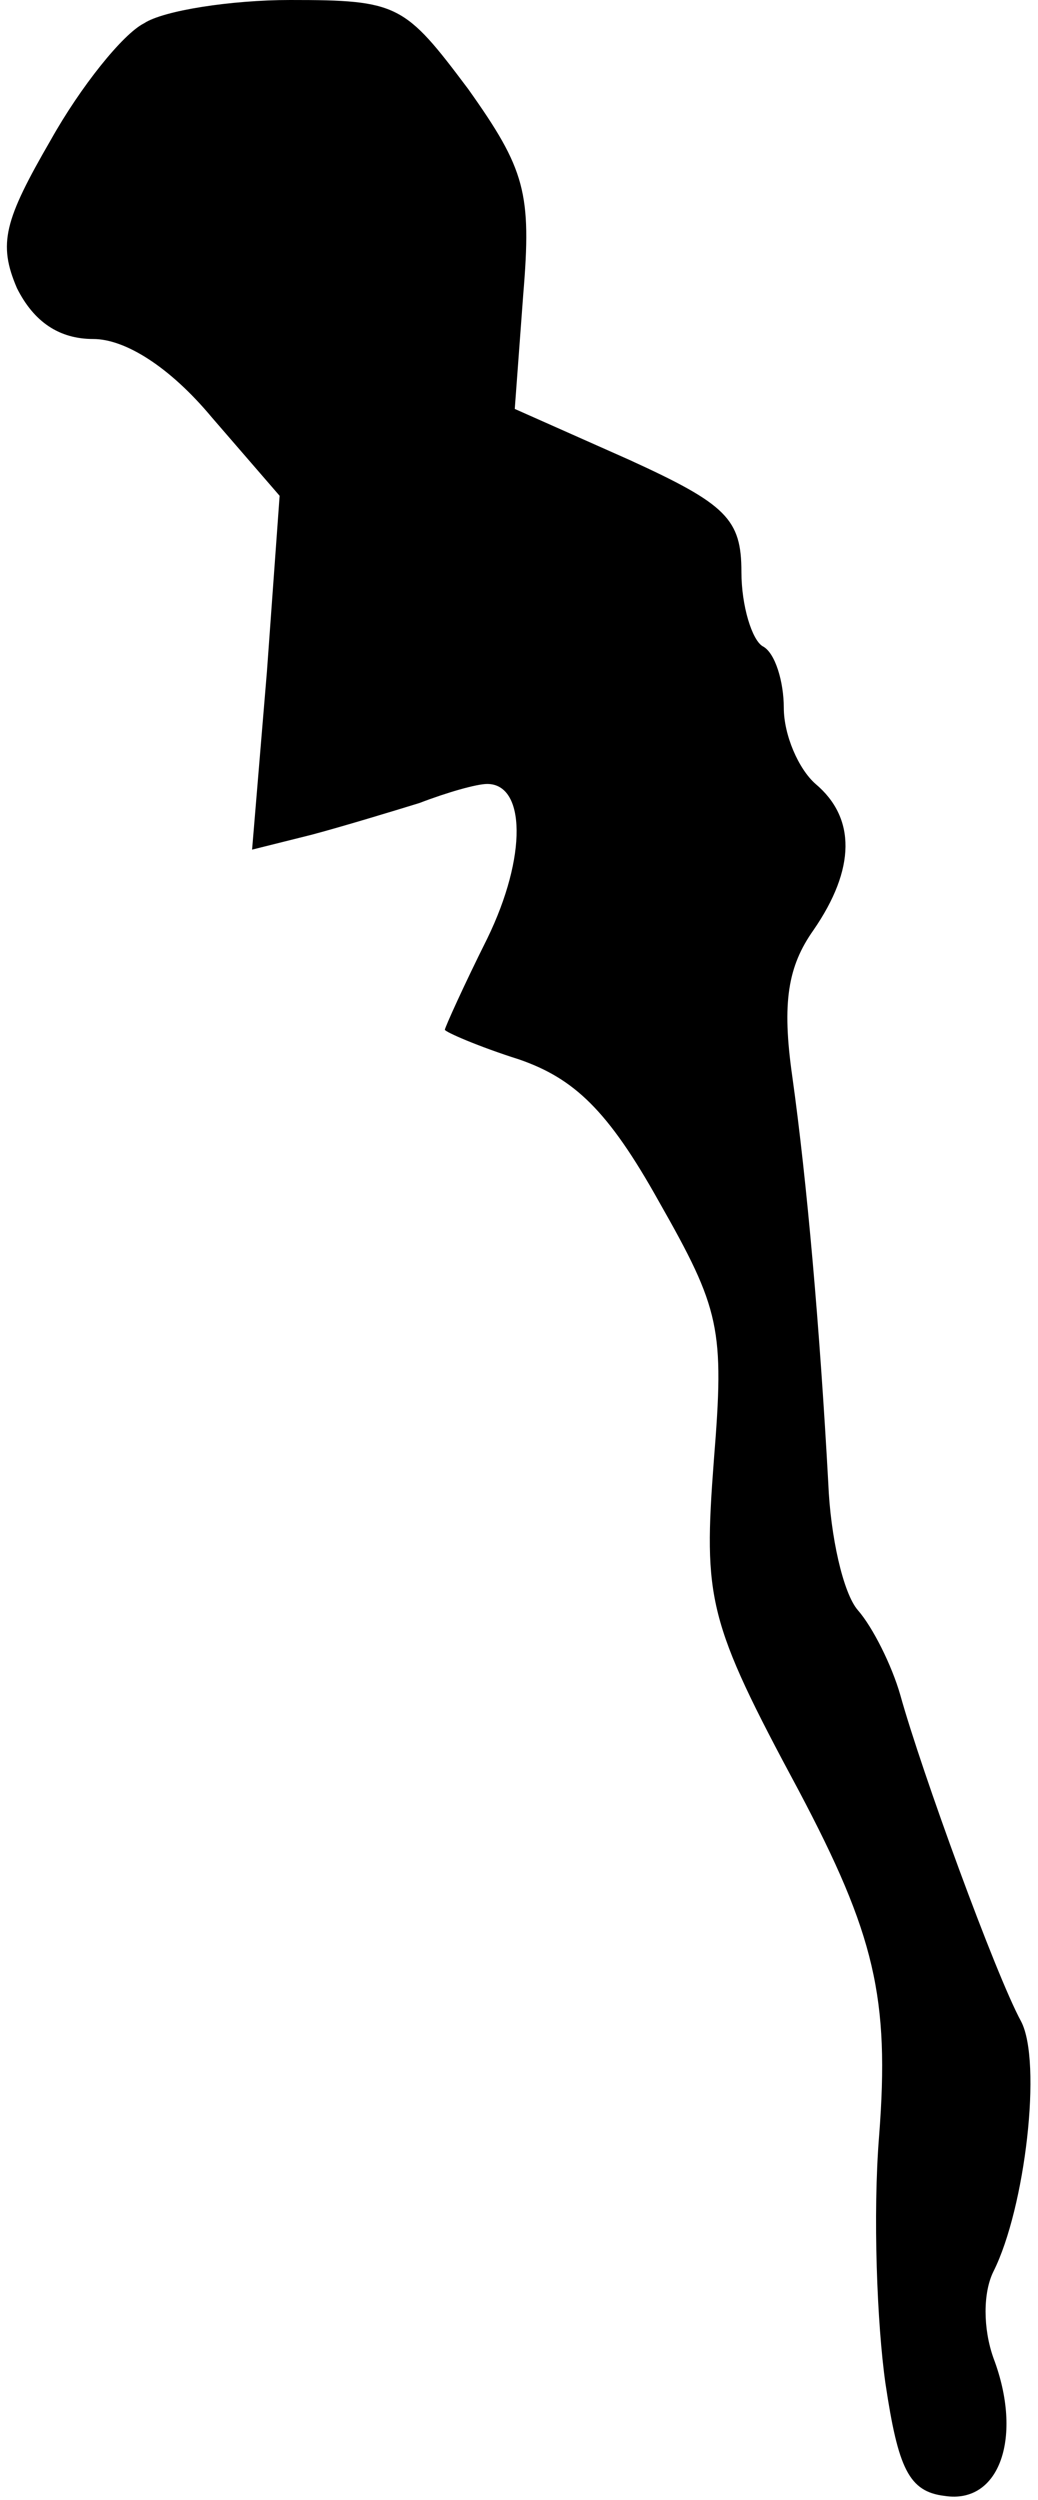 <?xml version="1.0" standalone="no"?>
<!DOCTYPE svg PUBLIC "-//W3C//DTD SVG 20010904//EN"
 "http://www.w3.org/TR/2001/REC-SVG-20010904/DTD/svg10.dtd">
<svg version="1.0" xmlns="http://www.w3.org/2000/svg"
 width="49pt" height="118pt" viewBox="0 0 49 118"
 preserveAspectRatio="xMidYMid meet">
<g transform="translate(0,118) scale(0.1,-0.1)"
fill="#000000" stroke="none">
<path fill="#000000" stroke="none" d="M68 1169 c-10 -5 -30 -30 -44 -55 -22
-38 -25 -49 -16 -70 8 -16 20 -24 36 -24 15 0 36 -13 56 -37 l32 -37 -6 -83
-7 -84 28 7 c15 4 38 11 51 15 13 5 27 9 32 9 18 0 19 -34 0 -73 -11 -22 -20
-42 -20 -43 0 -1 16 -8 35 -14 26 -9 42 -24 66 -67 29 -51 31 -60 26 -122 -5
-66 -3 -76 40 -156 36 -68 43 -98 38 -163 -3 -37 -1 -89 3 -117 6 -40 11 -51
28 -53 26 -4 37 28 23 65 -5 14 -5 31 0 41 15 30 23 99 13 118 -12 22 -47 118
-57 154 -4 14 -13 32 -20 40 -7 8 -13 35 -14 60 -4 73 -10 142 -17 192 -5 35
-2 52 10 69 20 29 20 53 1 69 -8 7 -15 23 -15 36 0 12 -4 26 -10 29 -5 3 -10
19 -10 35 0 25 -7 32 -53 53 l-54 24 4 54 c4 48 1 59 -26 97 -30 40 -33 42
-84 42 -28 0 -60 -5 -69 -11z"/>
</g>
</svg>
